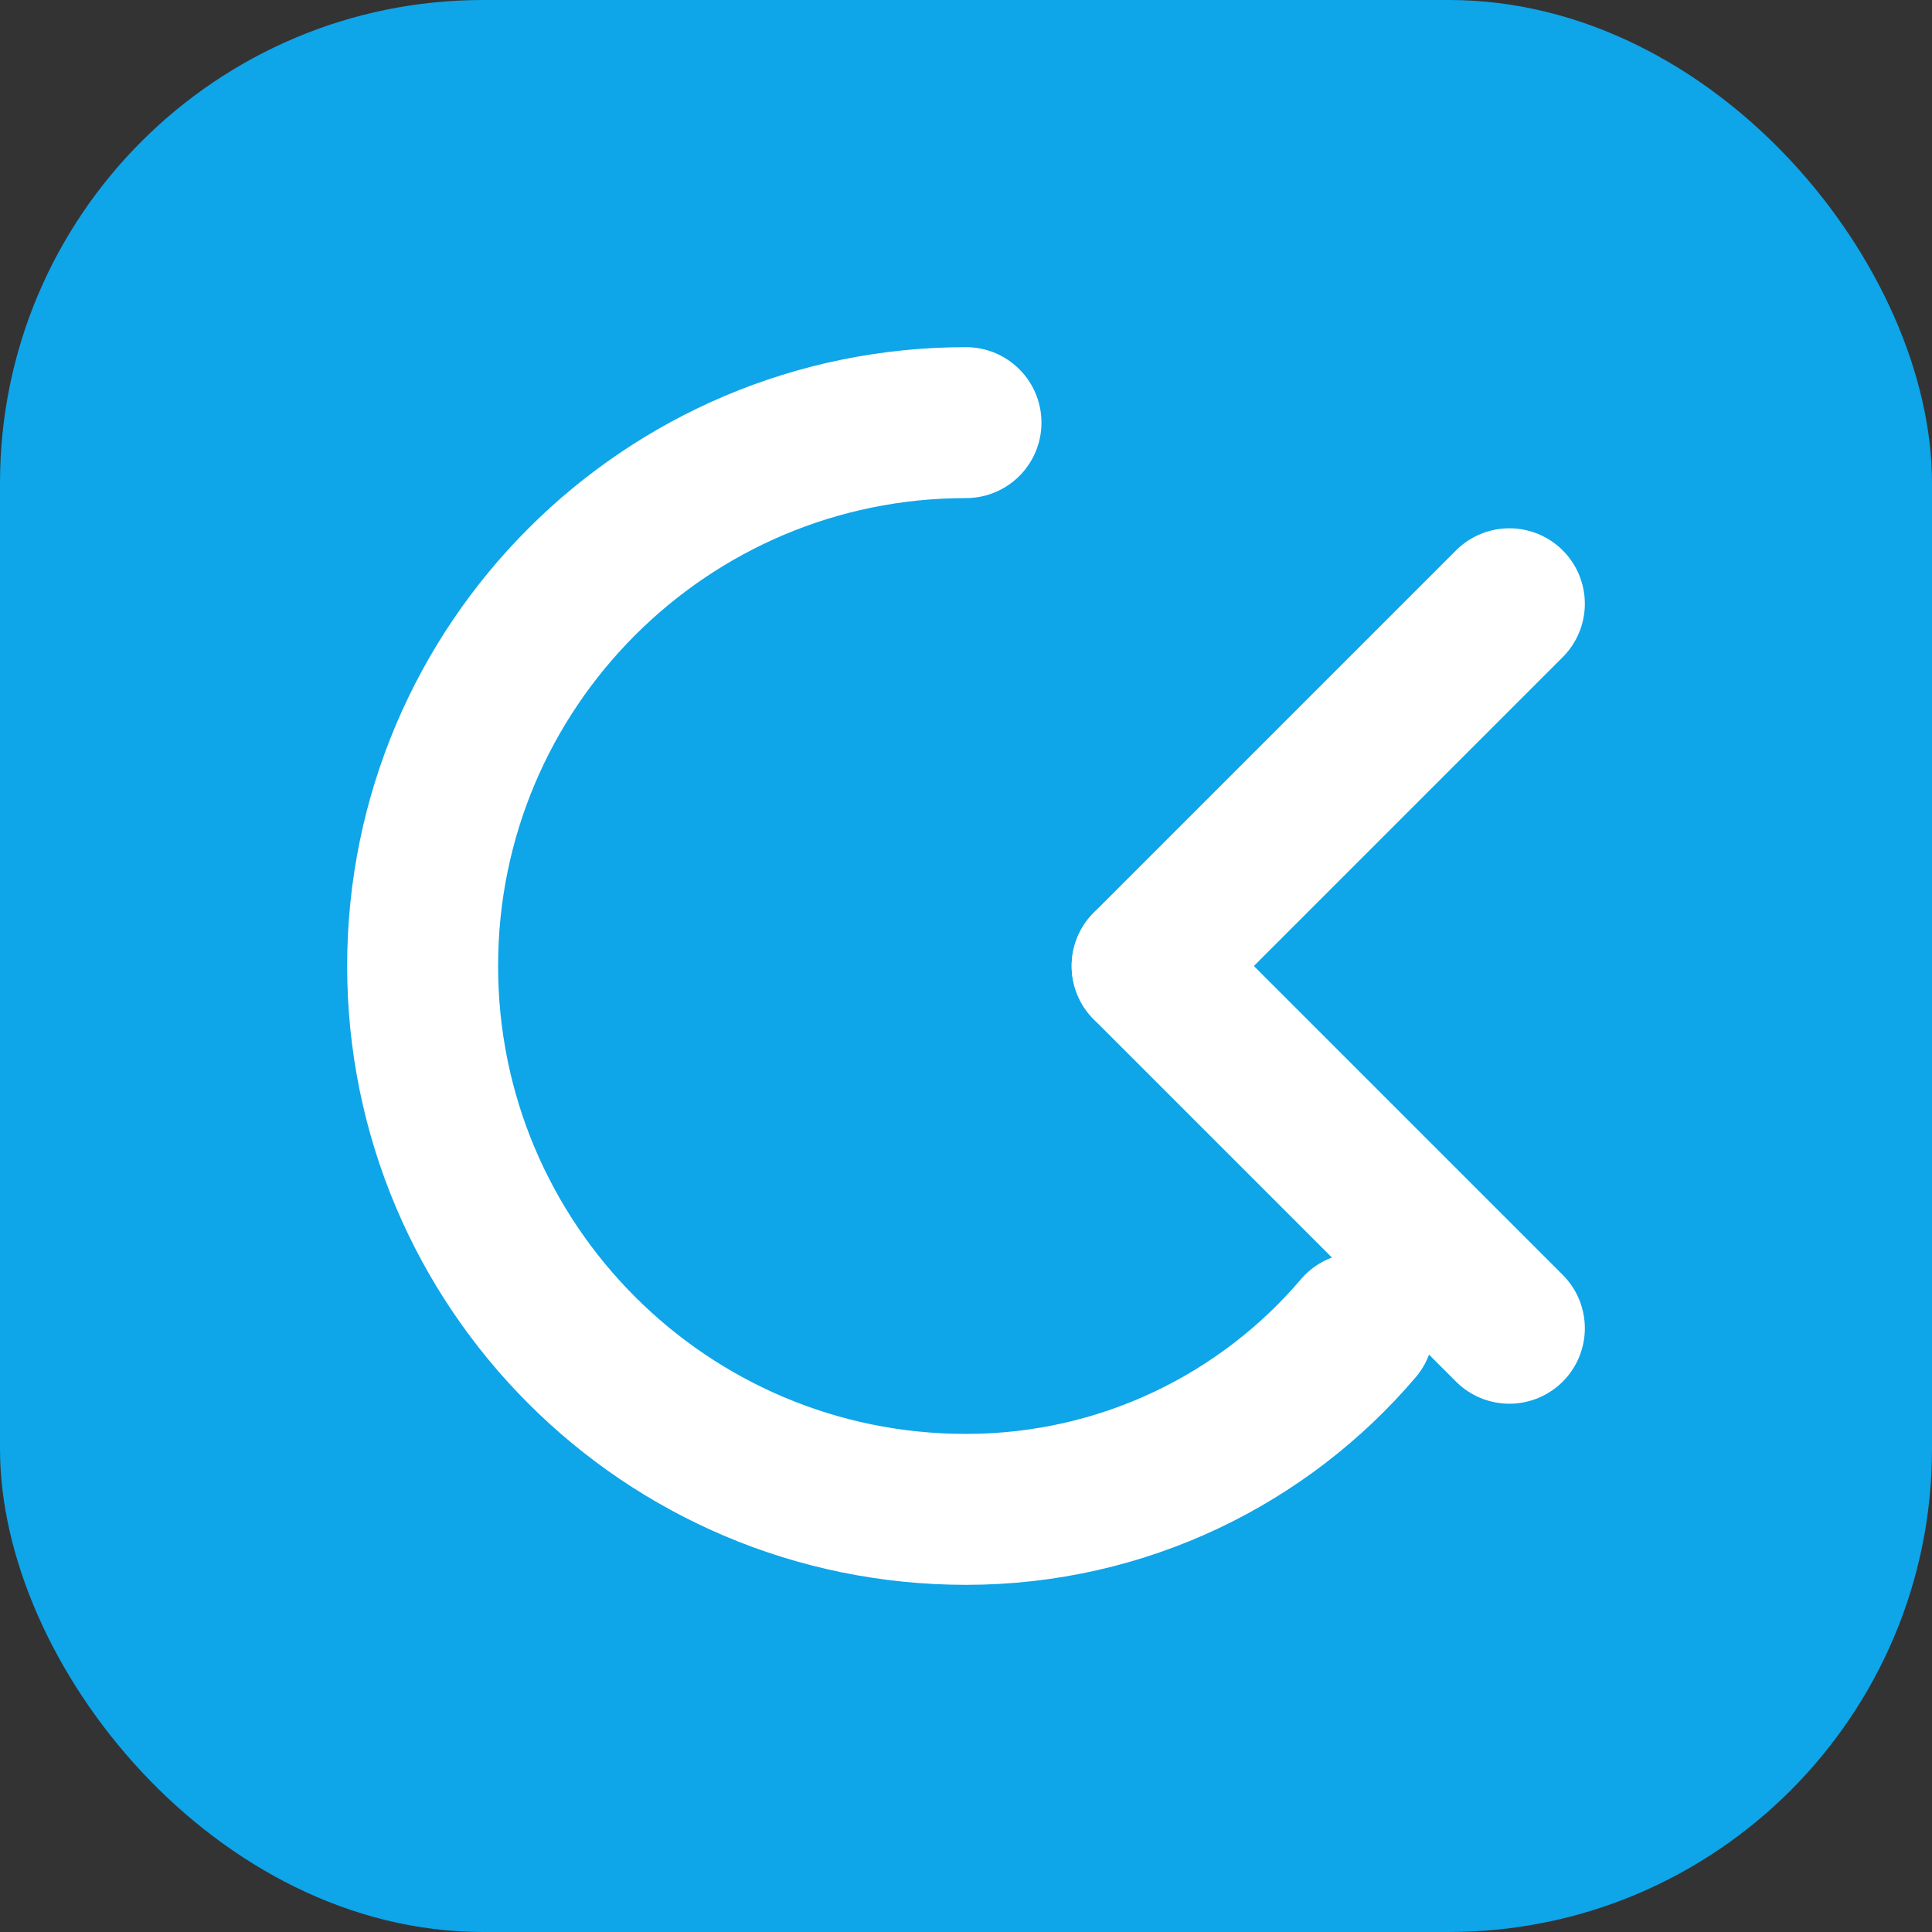 <svg width="32" height="32" viewBox="0 0 32 32" fill="none" xmlns="http://www.w3.org/2000/svg">
  <rect x="0" y="0" width="32" height="32" fill="#333333" stroke="none"/>
  <rect width="32" height="32" rx="8" fill="#0EA5E9"/>
  <path d="M16 7C11.029 7 7 11.029 7 16C7 20.971 11.029 25 16 25C18.609 25 20.944 23.828 22.498 22" stroke="white" stroke-width="2.5" stroke-linecap="round"/>
  <path d="M19 16L25 22" stroke="white" stroke-width="2.5" stroke-linecap="round"/>
  <path d="M19 16L25 10" stroke="white" stroke-width="2.5" stroke-linecap="round"/>
</svg> 